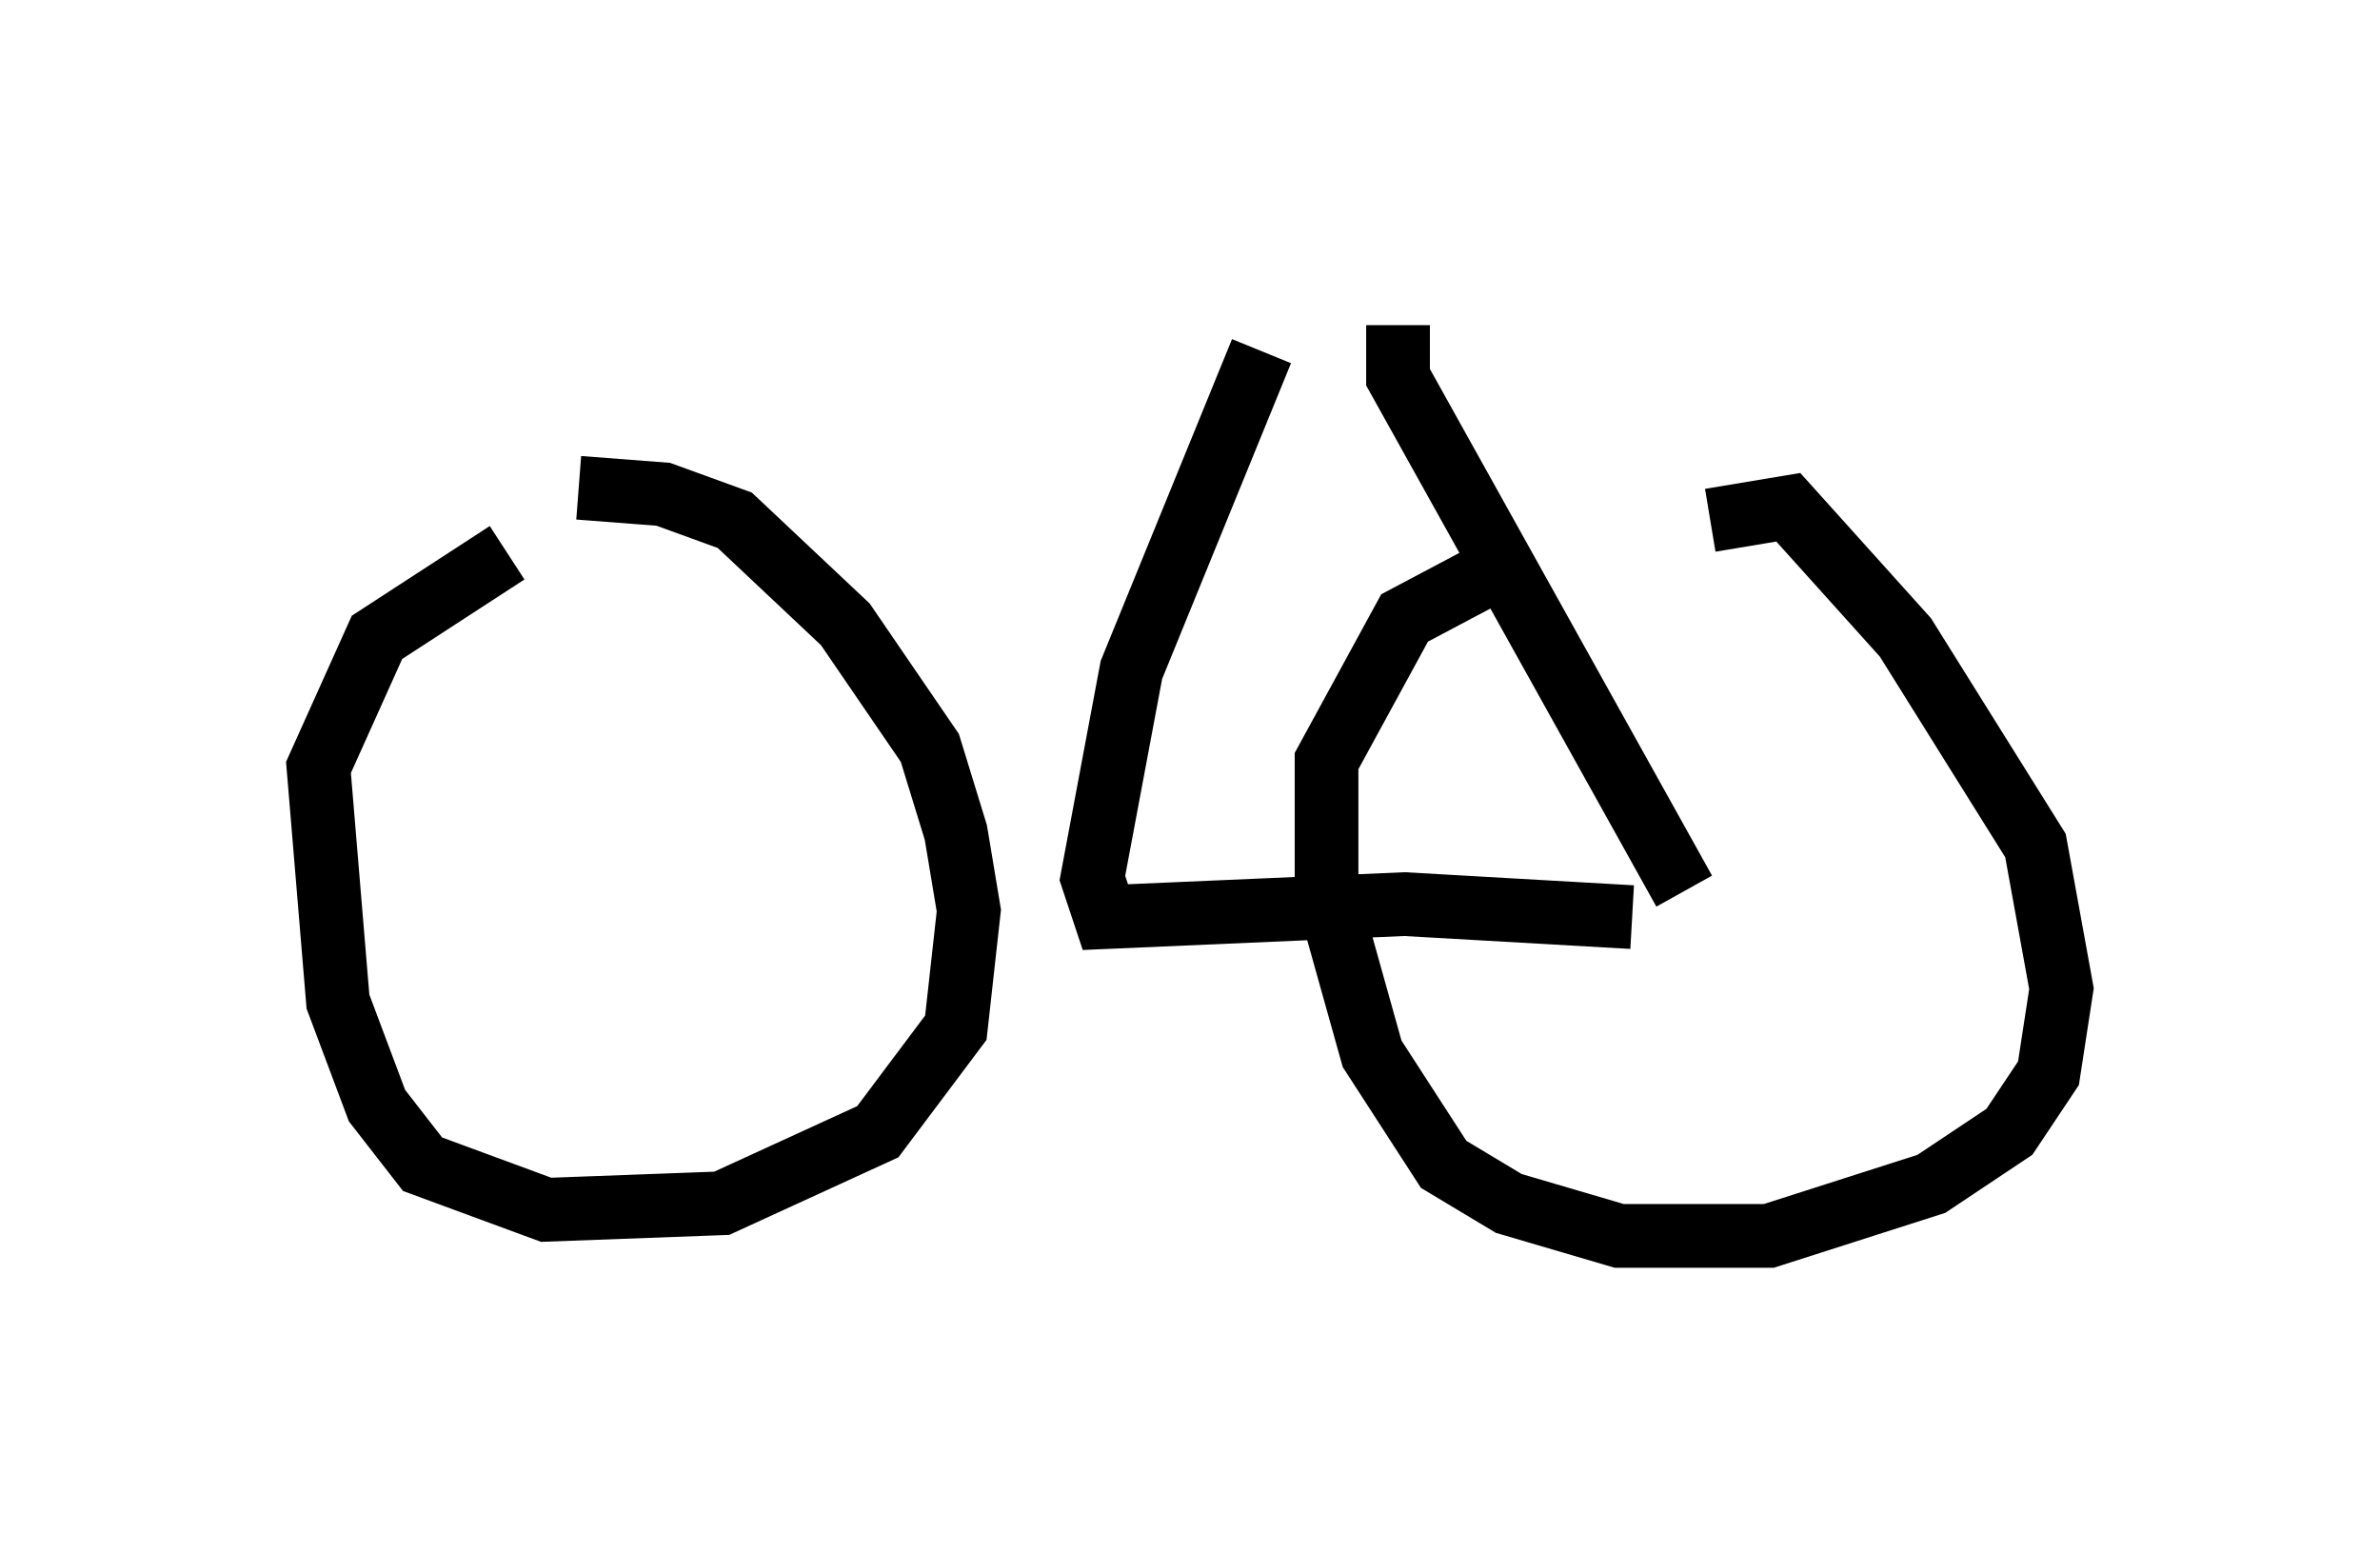 <?xml version="1.0" encoding="utf-8" ?>
<svg baseProfile="full" height="24.394" version="1.1" width="37.359" xmlns="http://www.w3.org/2000/svg" xmlns:ev="http://www.w3.org/2001/xml-events" xmlns:xlink="http://www.w3.org/1999/xlink"><defs /><rect fill="white" height="24.394" width="37.359" x="0" y="0" /><path d="M8.063, 8.063 m1.021, -0.408 l1.327, 0.102 1.123, 0.408 l1.735, 1.633 1.327, 1.94 l0.408, 1.327 0.204, 1.225 l-0.204, 1.838 -1.225, 1.633 l-2.45, 1.123 -2.756, 0.102 l-1.94, -0.715 -0.715, -0.919 l-0.613, -1.633 -0.306, -3.675 l0.919, -2.042 2.042, -1.327 m18.886, -0.51 l1.225, -0.204 1.838, 2.042 l2.042, 3.267 0.408, 2.246 l-0.204, 1.327 -0.613, 0.919 l-1.225, 0.817 -2.552, 0.817 l-2.348, 0.0 -1.735, -0.51 l-1.021, -0.613 -1.123, -1.735 l-0.715, -2.552 0.0, -2.042 l1.225, -2.246 1.735, -0.919 m2.654, 5.206 l-4.492, -8.065 0.0, -0.817 m3.675, 9.29 l-3.573, -0.204 -4.696, 0.204 l-0.204, -0.613 0.613, -3.267 l2.042, -5.002 m1.021, -0.51 " fill="none" stroke="black" stroke-width="1" /></svg>